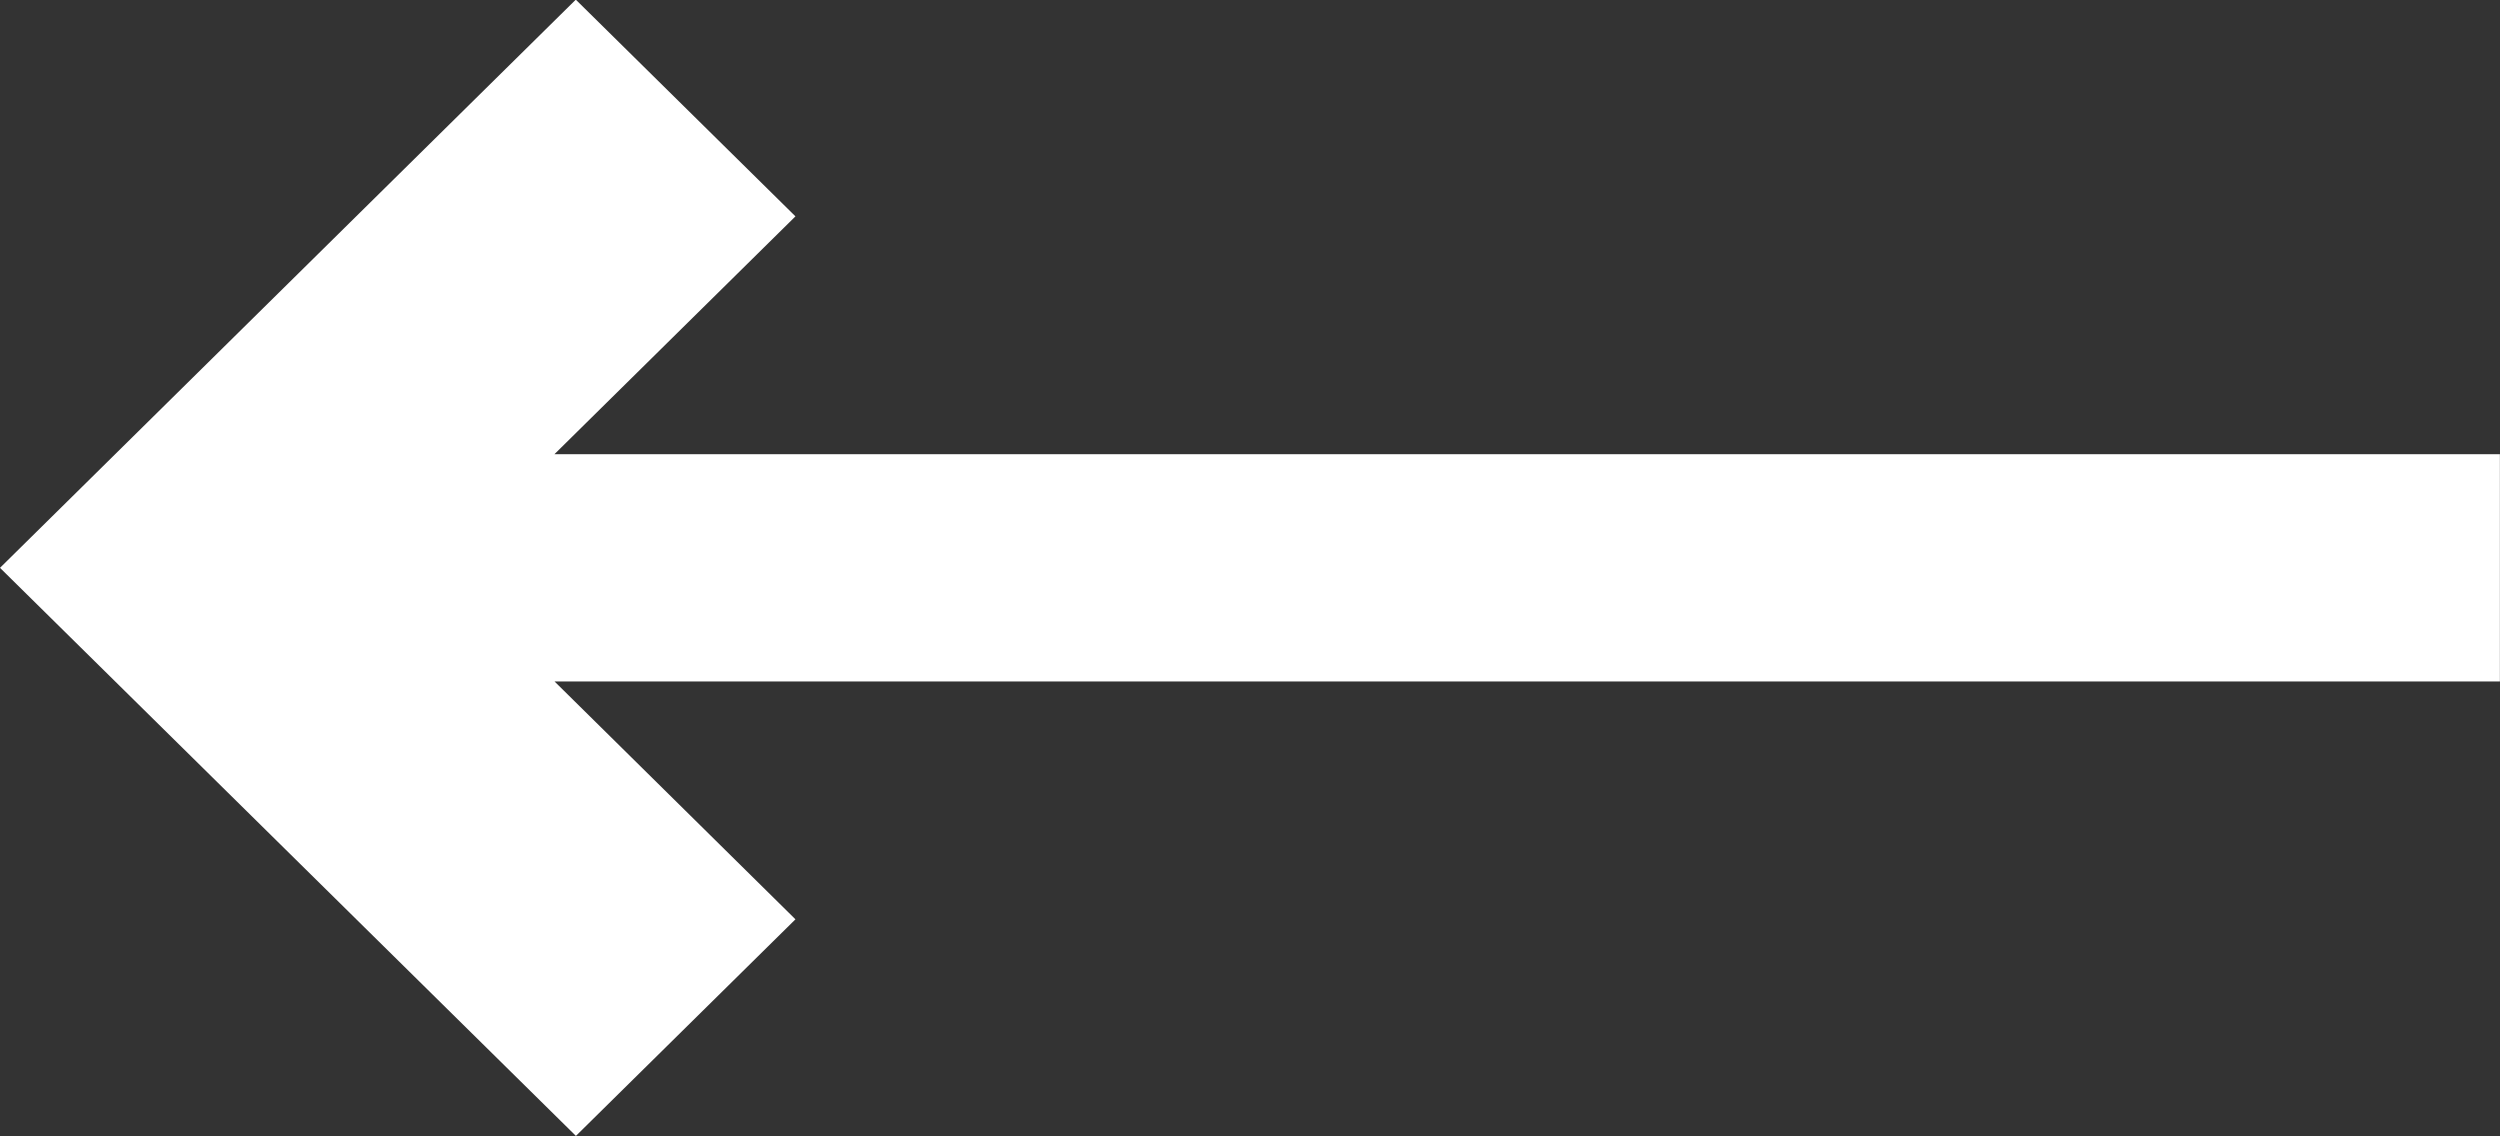 <svg xmlns="http://www.w3.org/2000/svg" width="22" height="10" viewBox="0 0 22 10"><rect x="0" y="0" width="22" height="10" fill="#333333" stroke="none"/><g><g><path fill="#fff" d="M0 4.997l5.067-5L7 1.904 4.879 3.997h17.12v2H4.88L7 8.09 5.068 9.996z"/></g></g></svg>